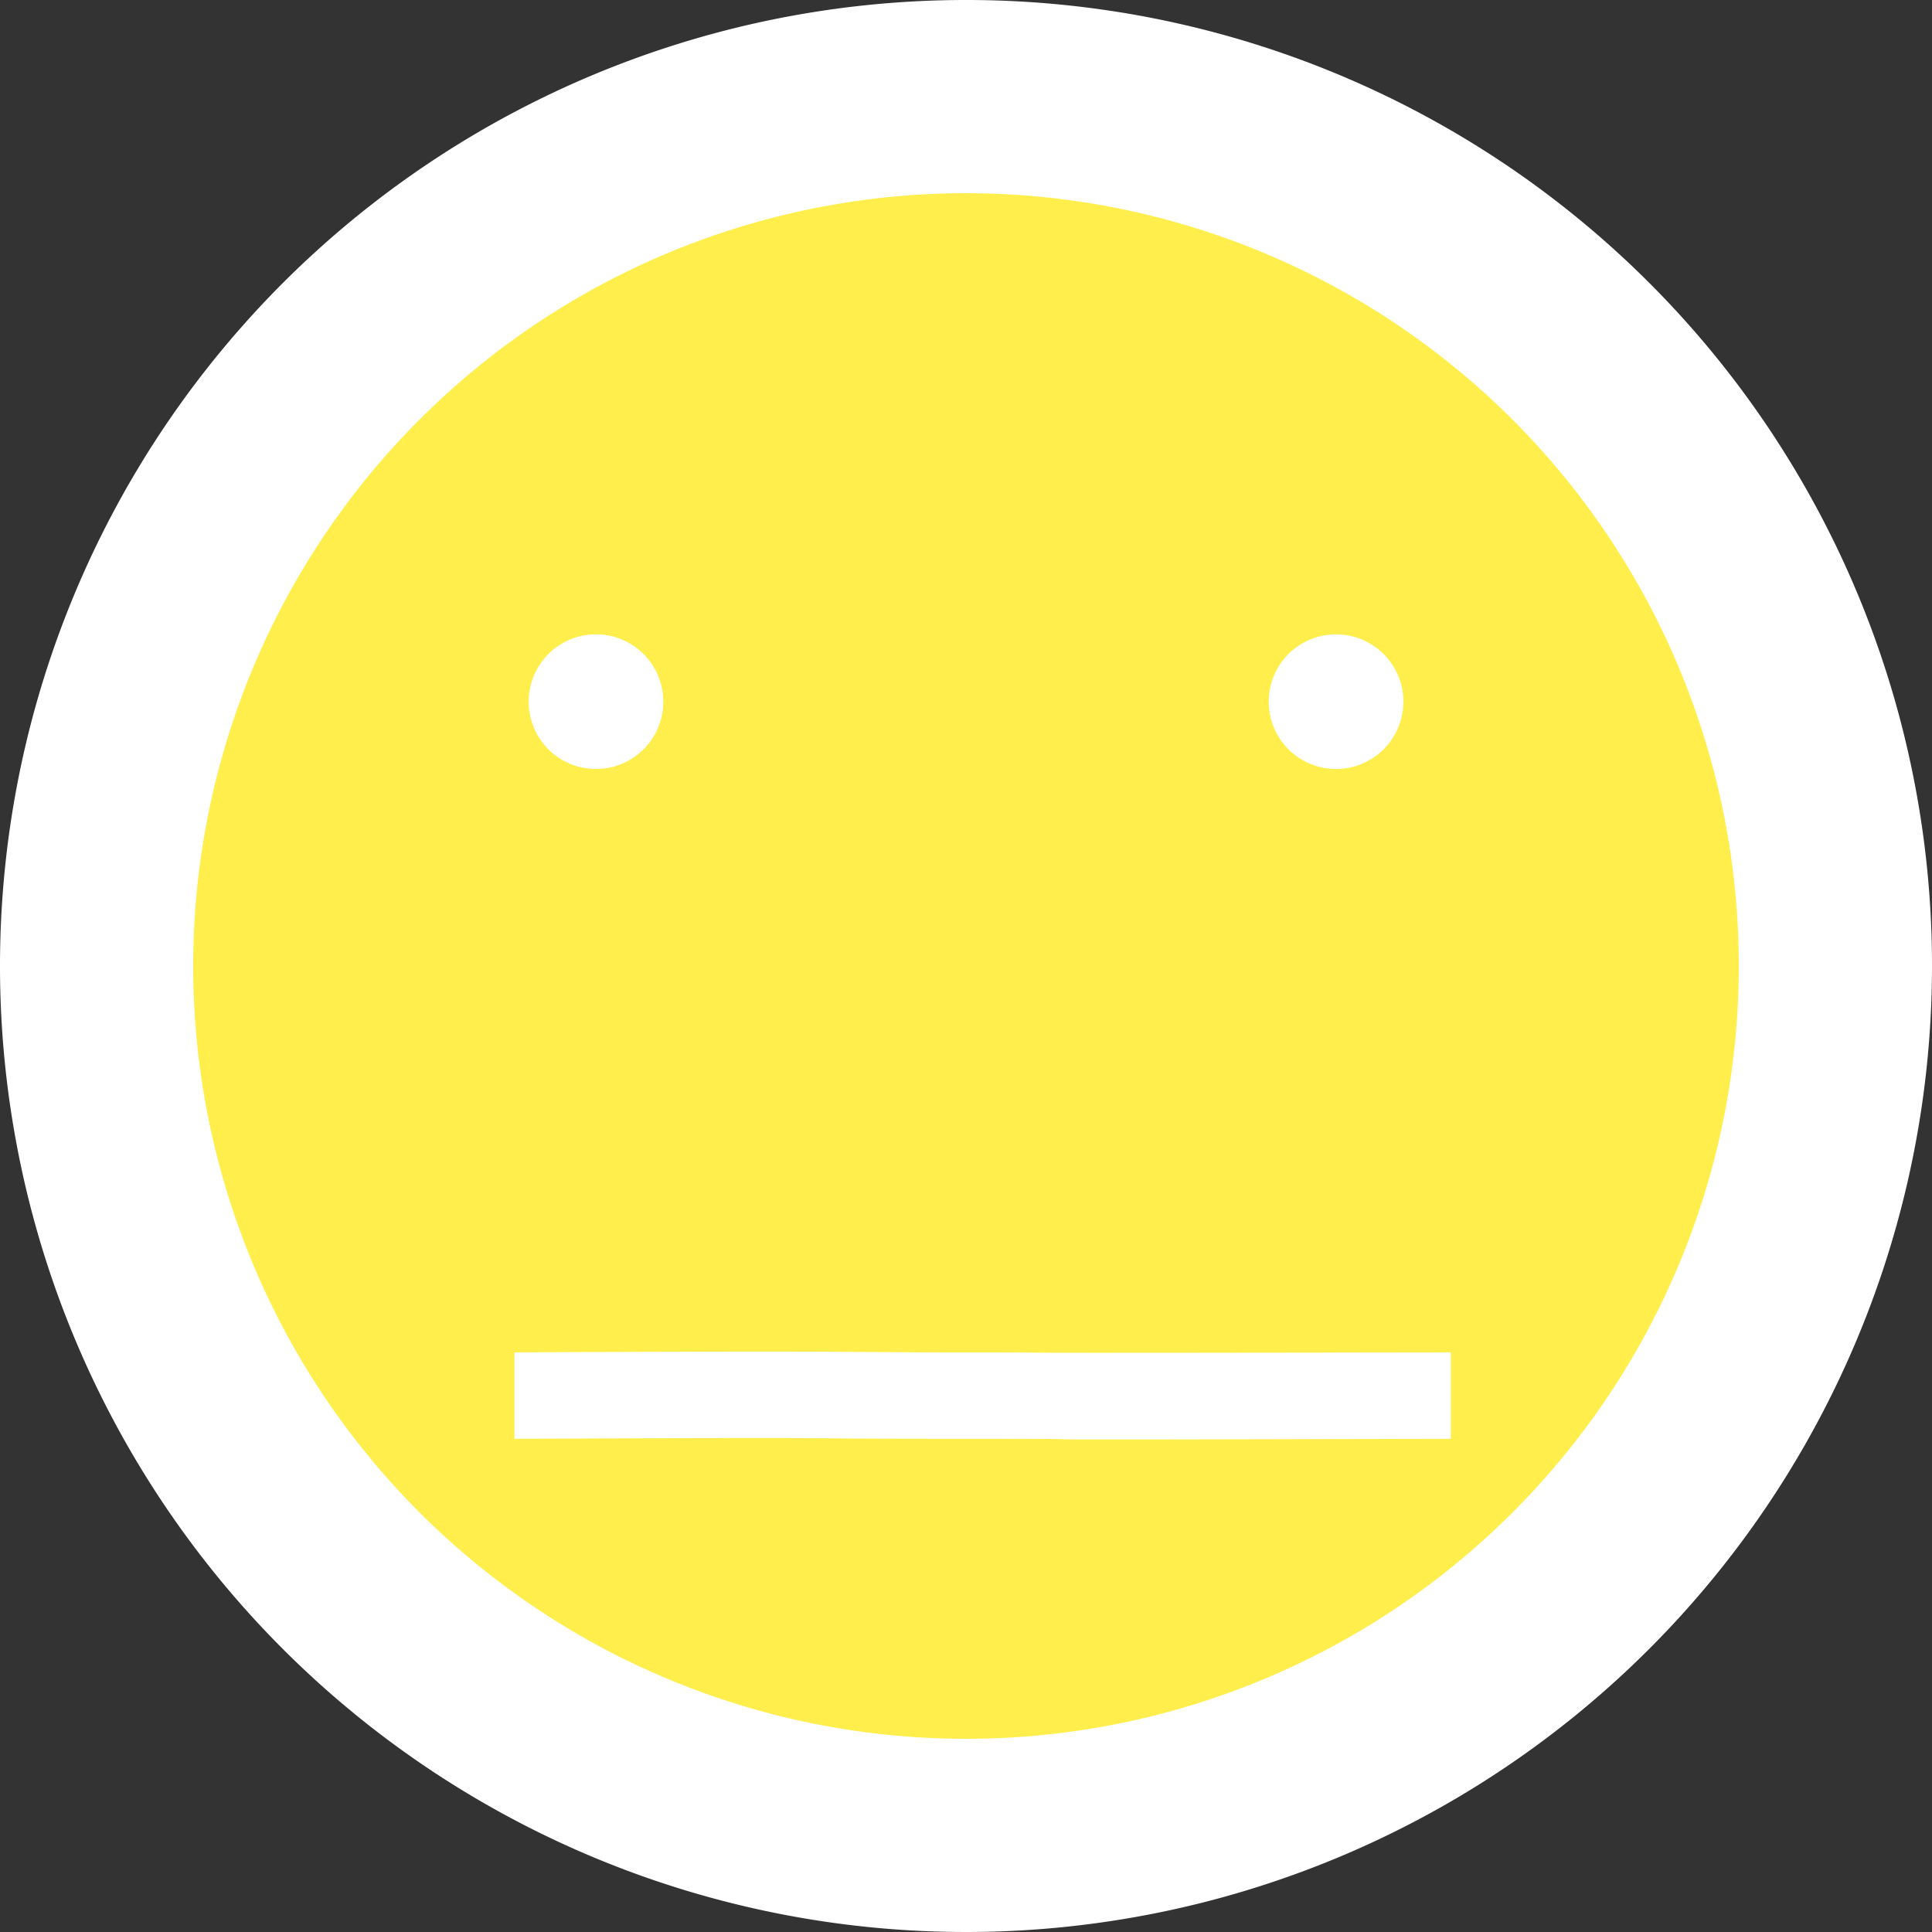 <svg id="normal" data-name="normal" xmlns="http://www.w3.org/2000/svg" width="100%" height="100%" viewBox="0 0 50 50">
  <rect x="0" y="0" width="50" height="50" fill="#333333" stroke="none"/>
  <circle id="normal" data-name="very-good" cx="25" cy="25" r="24" fill="#FFEE4C"/>
  <path id="Path_6" data-name="Path 6" d="M24.485,13.742A1.742,1.742,0,1,1,22.742,12,1.742,1.742,0,0,1,24.485,13.742Z" transform="translate(11.834 4.417)" fill="#fff"/>
  <path id="Path_7" data-name="Path 7" d="M13.985,13.742A1.742,1.742,0,1,1,12.242,12,1.742,1.742,0,0,1,13.985,13.742Z" transform="translate(3.181 4.417)" fill="#fff"/>
  <path id="Path_8" data-name="Path 8" d="M27.975,3A25,25,0,1,0,53,28,24.988,24.988,0,0,0,27.975,3ZM28,48A20,20,0,1,1,48,28,19.994,19.994,0,0,1,28,48Zm0-10c-3.7,0-2.23-.048-11.686,0v2.236c10.359-.043,5.861,0,11.686,0s-2.9.041,12.547,0V38C26.035,38.023,31.7,38,28,38Z" transform="translate(-3 -3)" fill="#fff"/>
</svg>
